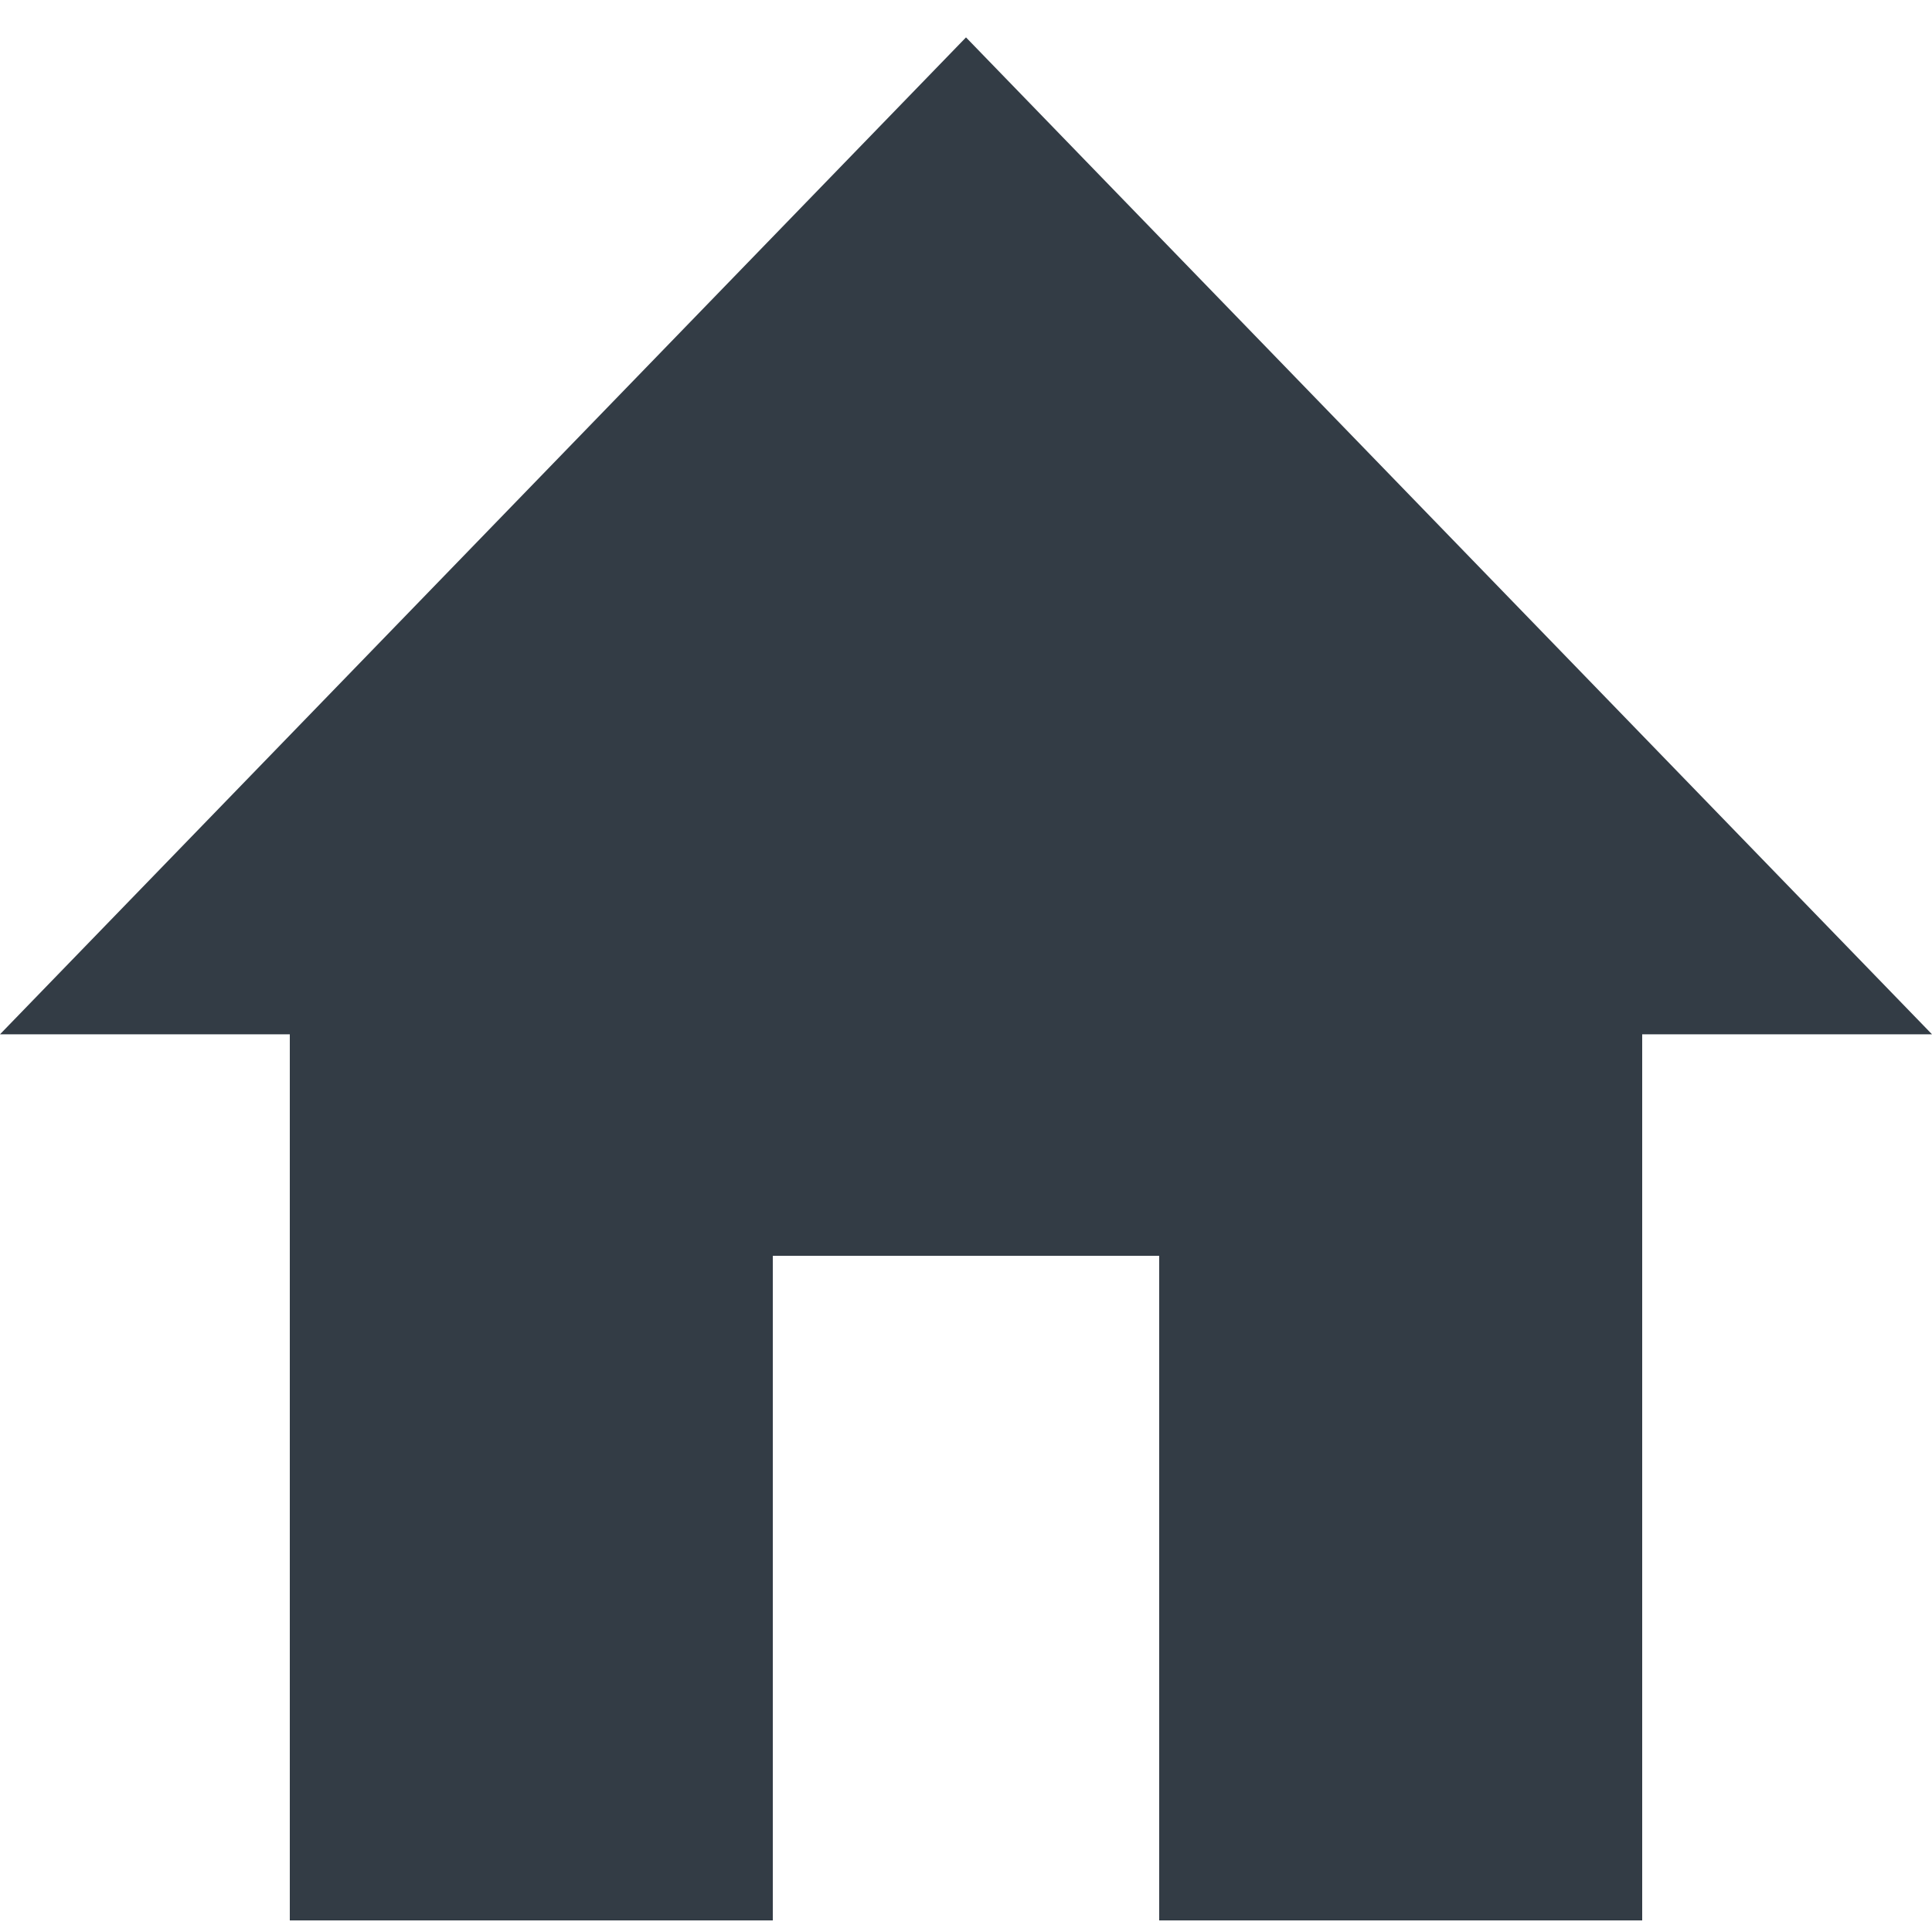 <svg width="20" height="20" viewBox="0 0 20 20" fill="none" xmlns="http://www.w3.org/2000/svg">
<path class="listIcon" d="M8 19.88V13H12V19.88H17V10.707H20L10 0.387L0 10.707H3V19.88H8Z" fill="#333C45"/>
</svg>
